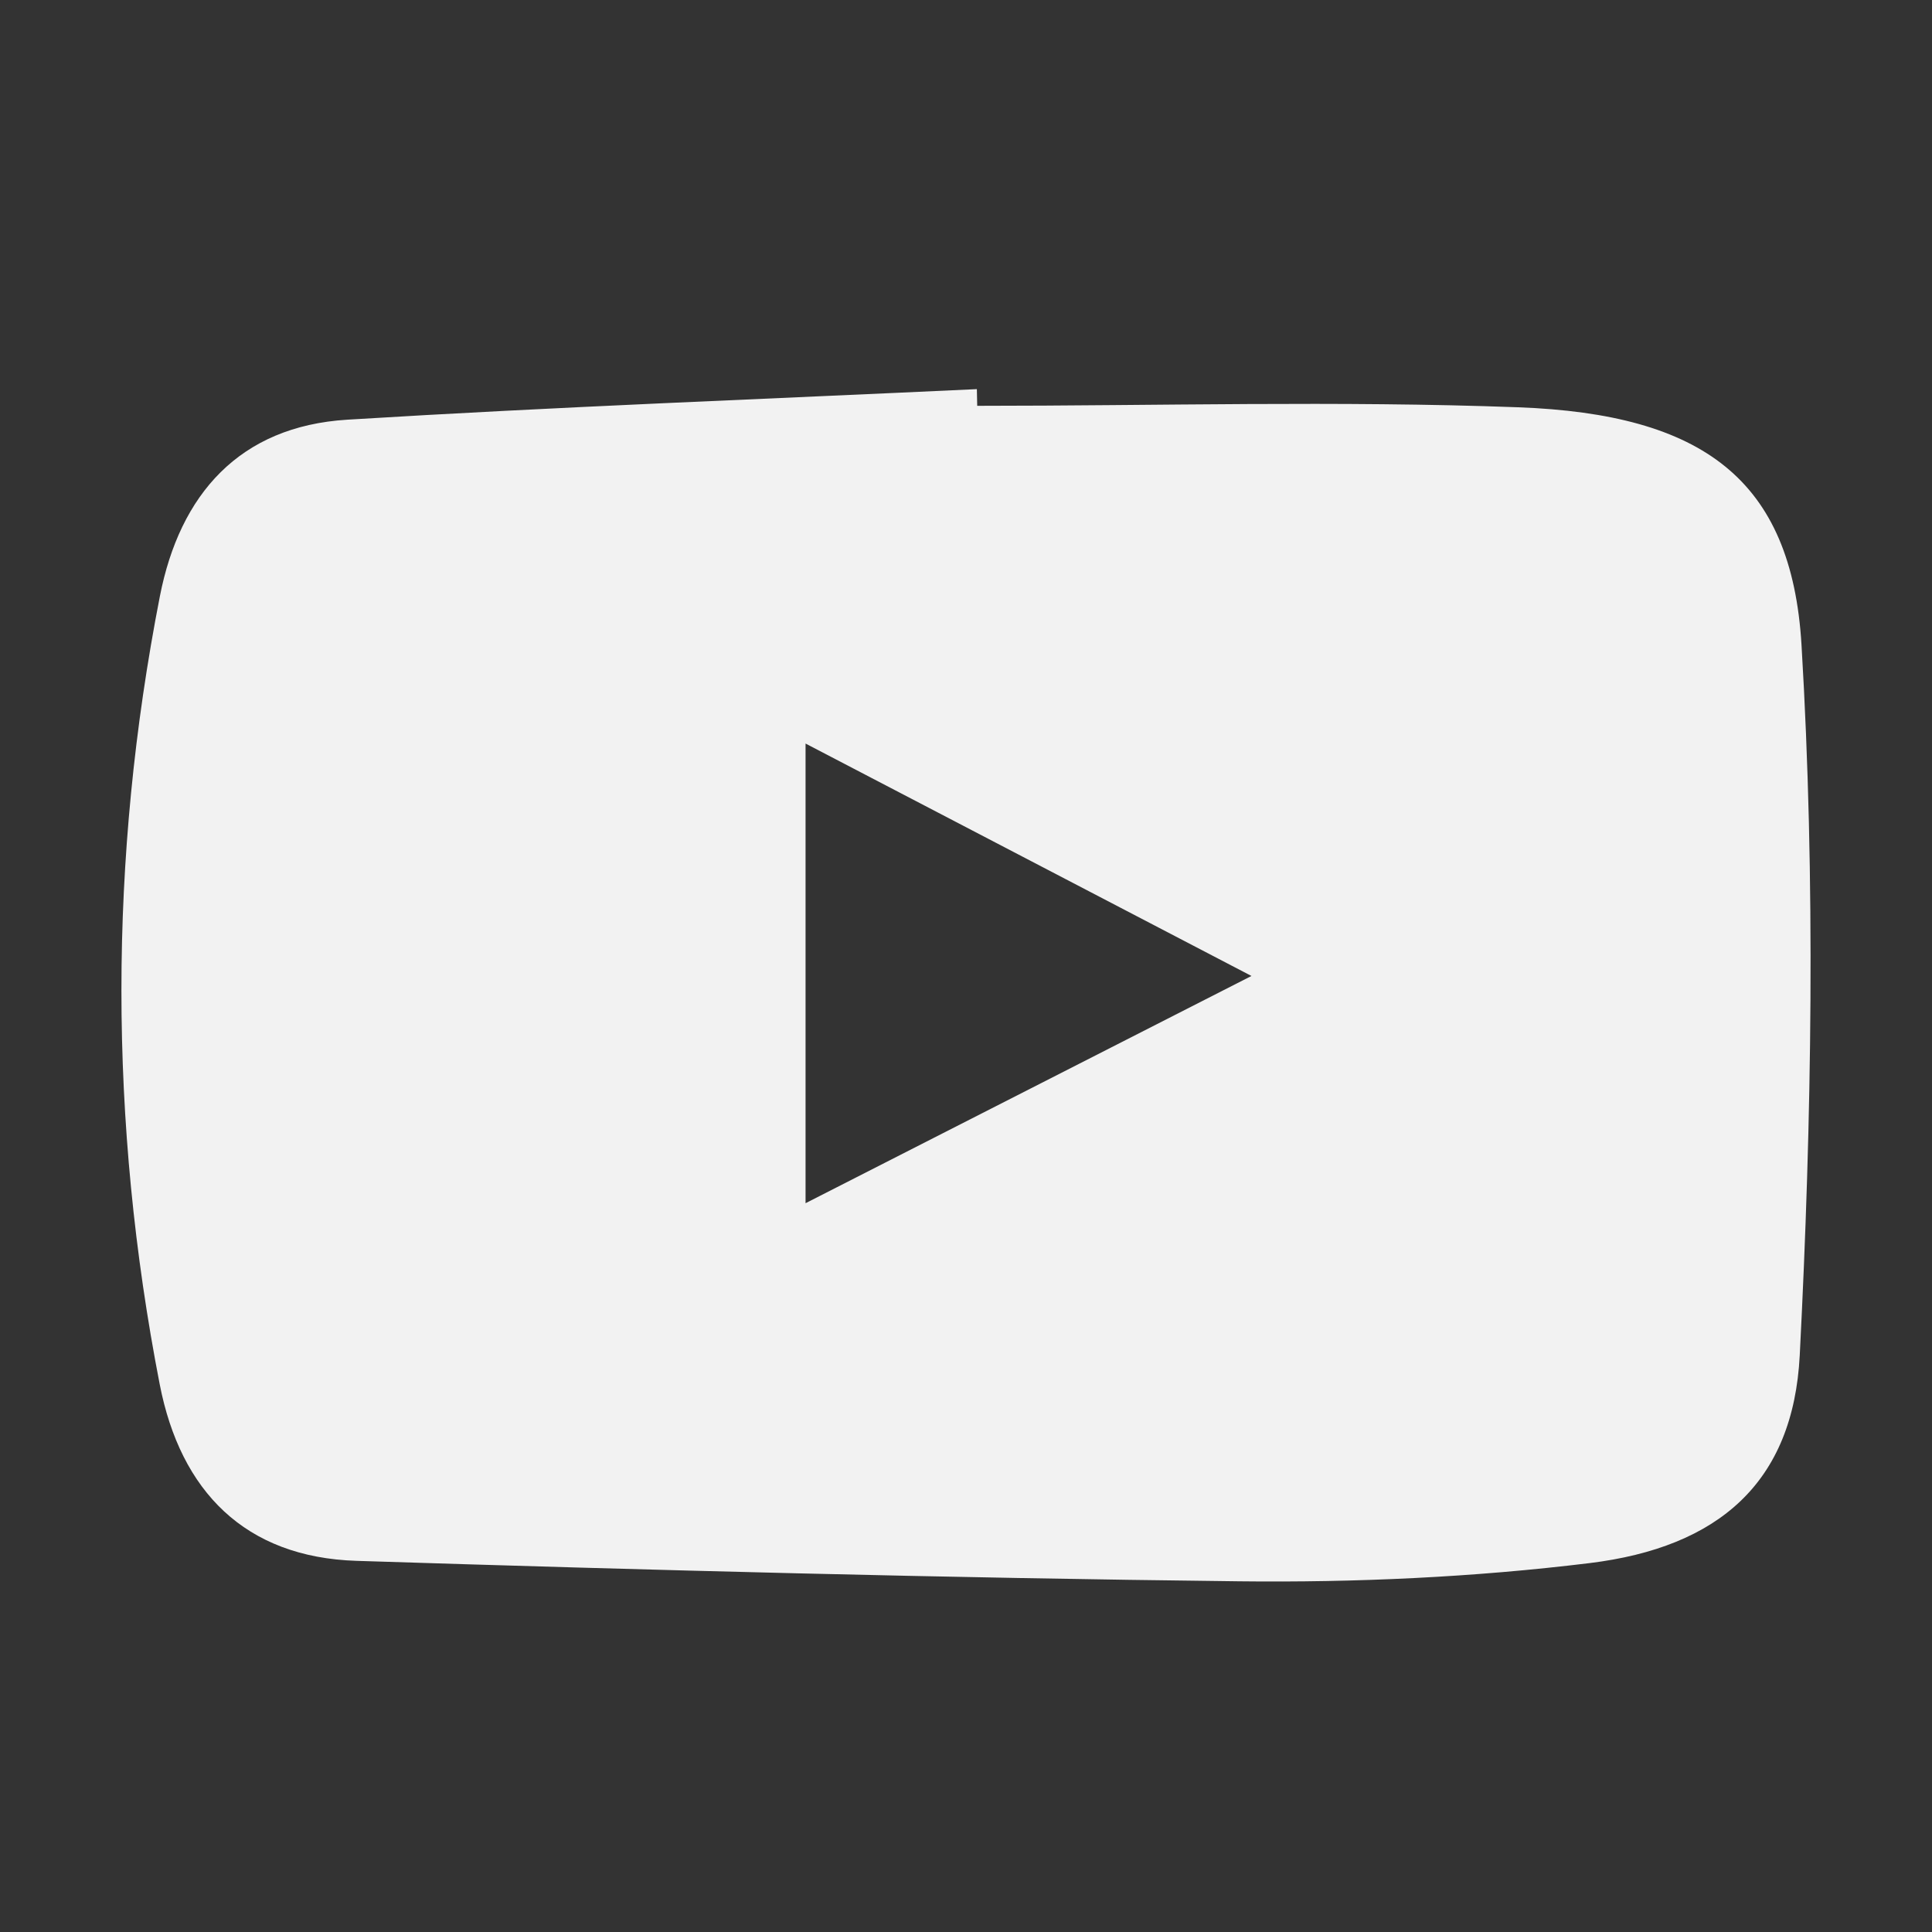 <?xml version="1.0" encoding="utf-8"?>
<!-- Generator: Adobe Illustrator 16.0.0, SVG Export Plug-In . SVG Version: 6.00 Build 0)  -->
<!DOCTYPE svg PUBLIC "-//W3C//DTD SVG 1.1//EN" "http://www.w3.org/Graphics/SVG/1.1/DTD/svg11.dtd">
<svg version="1.1" id="Layer_1" xmlns="http://www.w3.org/2000/svg" xmlns:xlink="http://www.w3.org/1999/xlink" x="0px" y="0px"
	 width="500px" height="500px" viewBox="0 0 500 500" enable-background="new 0 0 500 500" xml:space="preserve">
<rect x="0" y="0" width="500" height="500" fill="#333333" stroke="none"/>
<path fill-rule="evenodd" clip-rule="evenodd" fill="#F2F2F2" d="M392.918,105.405c-46.616-1.73-93.343-0.379-140.016-0.379
	c-0.036-1.438-0.063-2.876-0.09-4.318c-54.323,2.561-108.673,4.56-162.932,7.907c-27.882,1.721-43.349,19.282-48.507,45.712
	c-13.266,67.917-13.247,135.972-0.045,203.905c5.387,27.755,22.122,44.792,50.917,45.713c76.133,2.43,152.276,4.429,228.437,5.295
	c30.229,0.348,60.714-1.04,90.705-4.71c33.342-4.091,52.706-20.807,54.387-53.803c3.132-61.16,4.107-122.754,0.456-183.837
	C463.656,124.048,440.631,107.176,392.918,105.405z M208.477,311.389c0-39.998,0-77.413,0-118.958
	c38.245,19.935,74.482,38.825,115.401,60.148C284.21,272.797,247.727,291.394,208.477,311.389z"/>
</svg>
